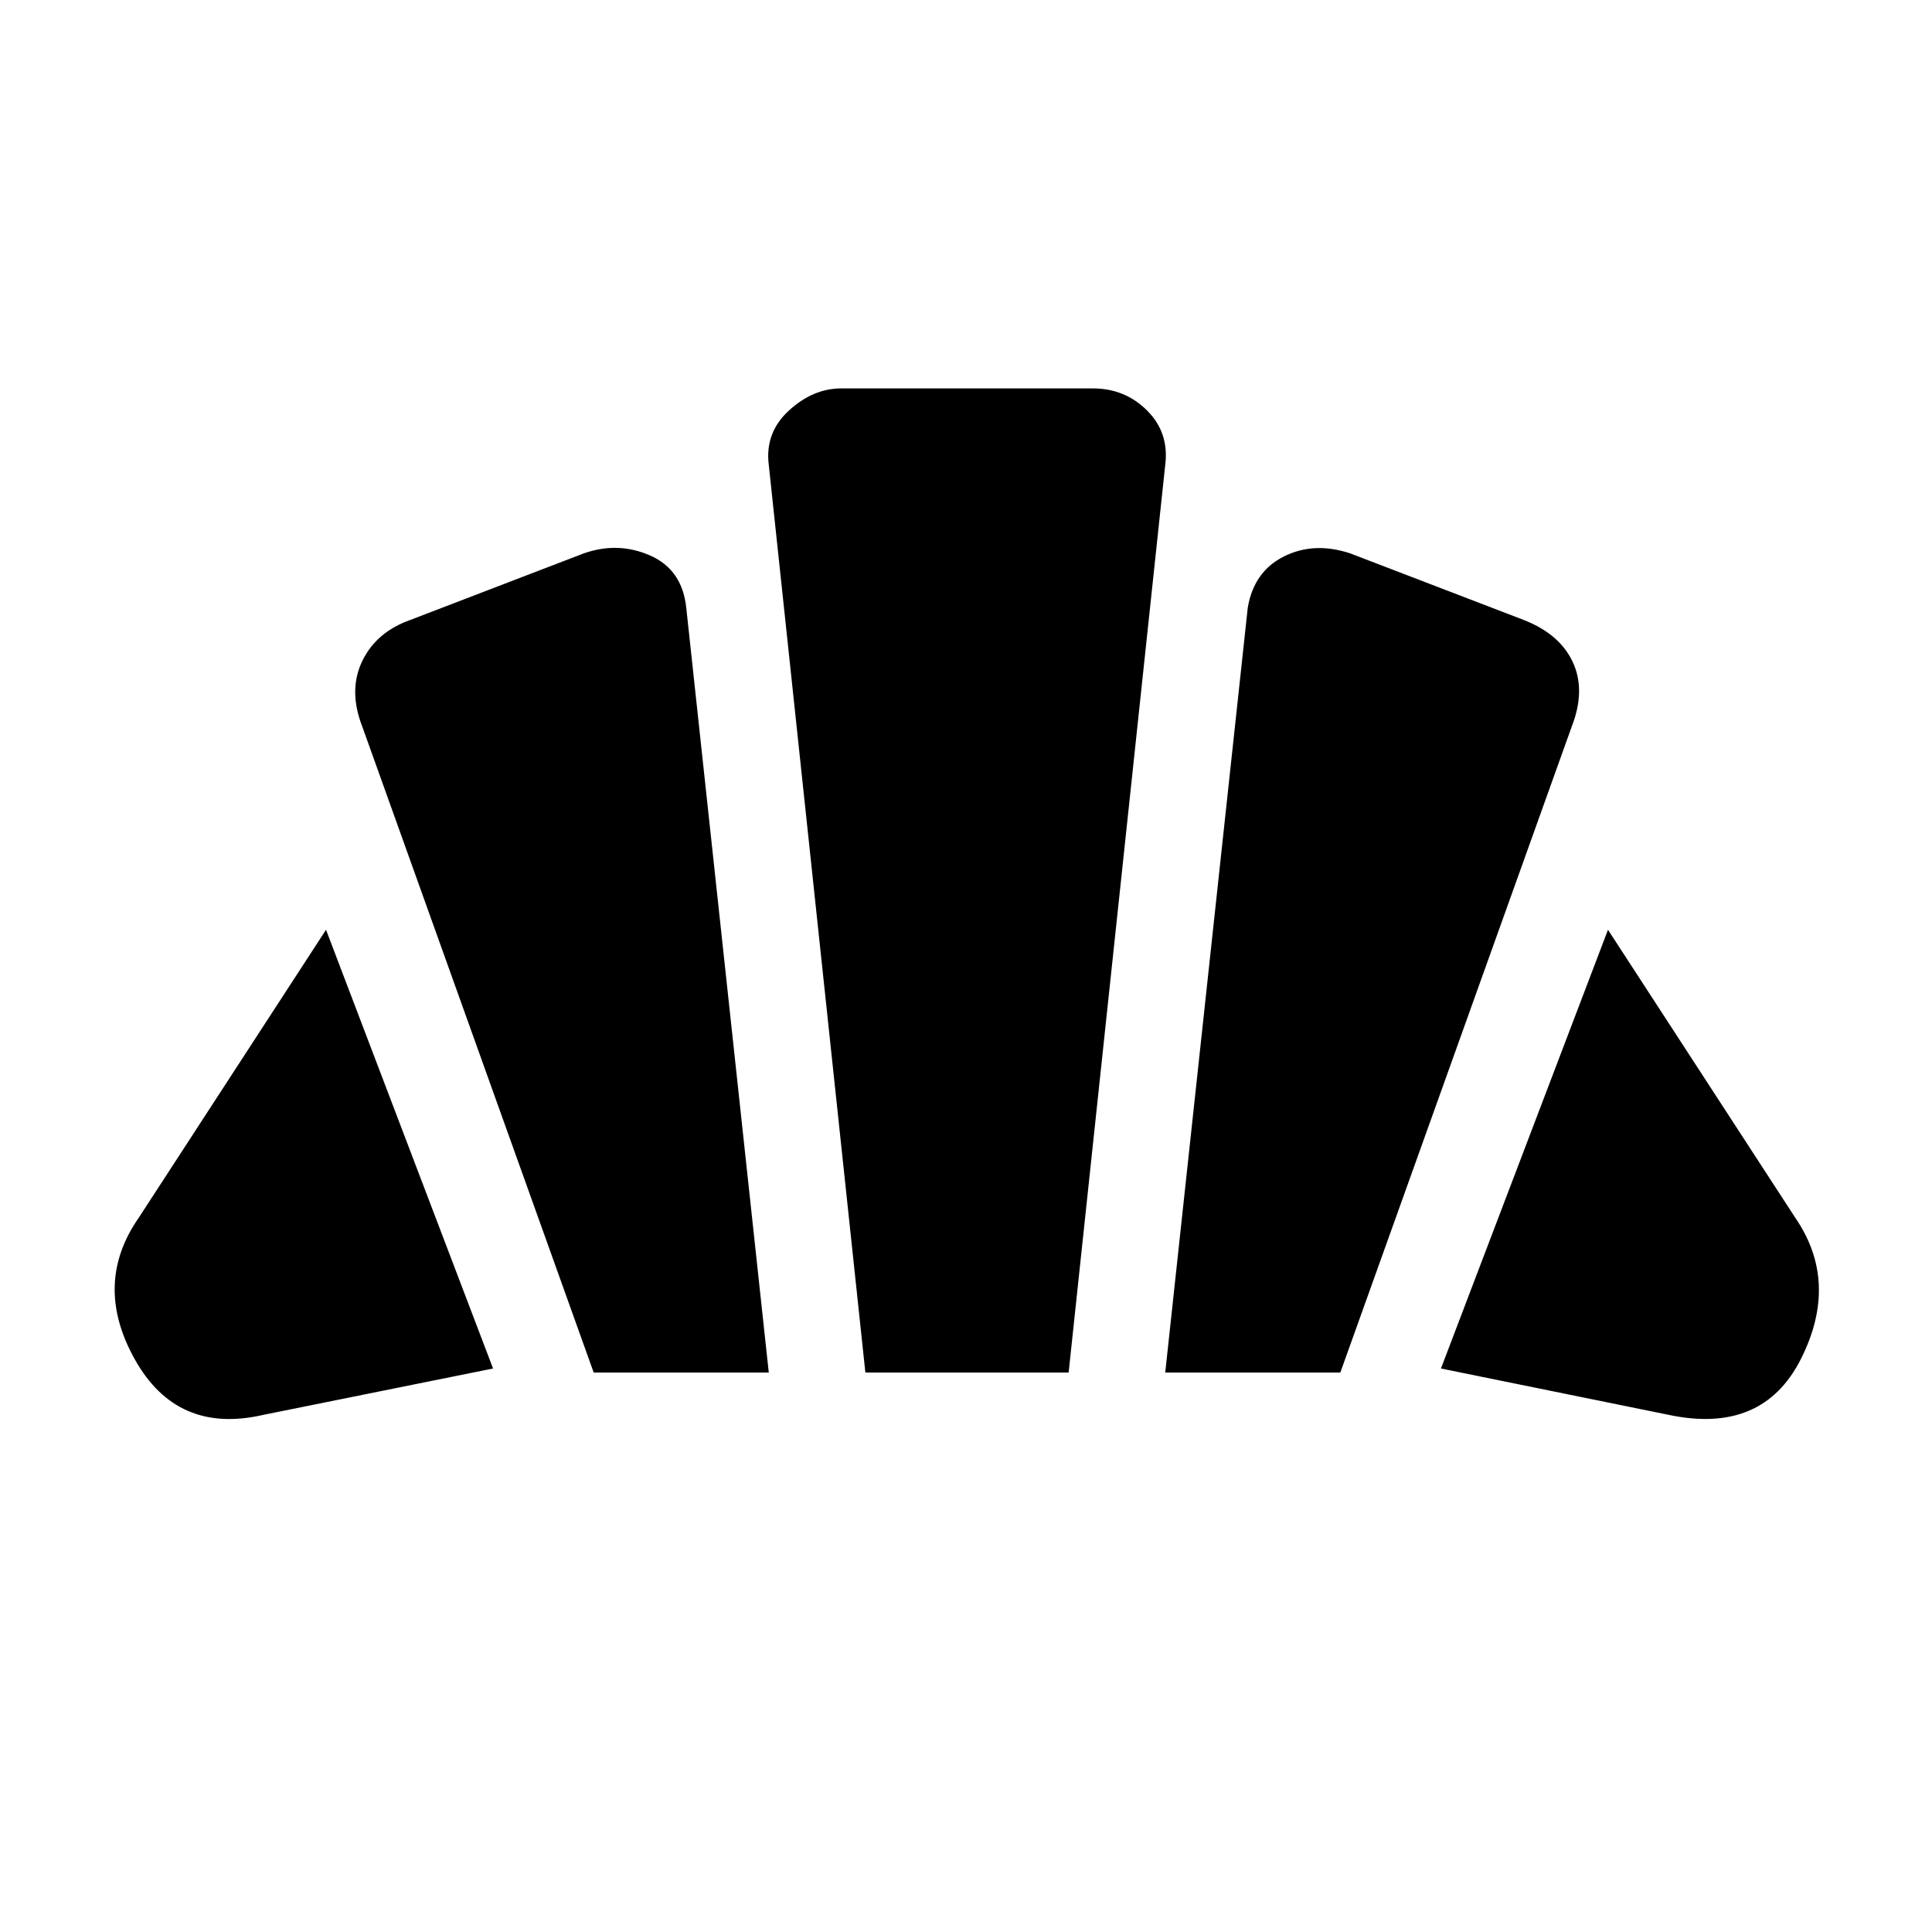<svg xmlns="http://www.w3.org/2000/svg" height="24" width="24"><path d="M20.725 17.575 17.9 17l2.075-5.45 2.325 3.575q.55.8.075 1.75-.475.95-1.65.7Zm-6.25-.525 1.025-9.5q.075-.45.45-.638.375-.187.825-.037l2.15.825q.45.175.613.525.162.35-.013.8L16.65 17.05Zm-7.1 0L4.5 9.025q-.175-.45 0-.813.175-.362.6-.512l2.15-.825q.425-.15.825.025.4.175.45.65l1.025 9.5Zm-4.1.525q-1.075.25-1.6-.688-.525-.937.05-1.762L4.05 11.55 6.125 17Zm7.475-.525L9.55 5.775q-.05-.4.25-.675t.65-.275h3.125q.4 0 .675.275t.225.675l-1.2 11.275Z"/></svg>